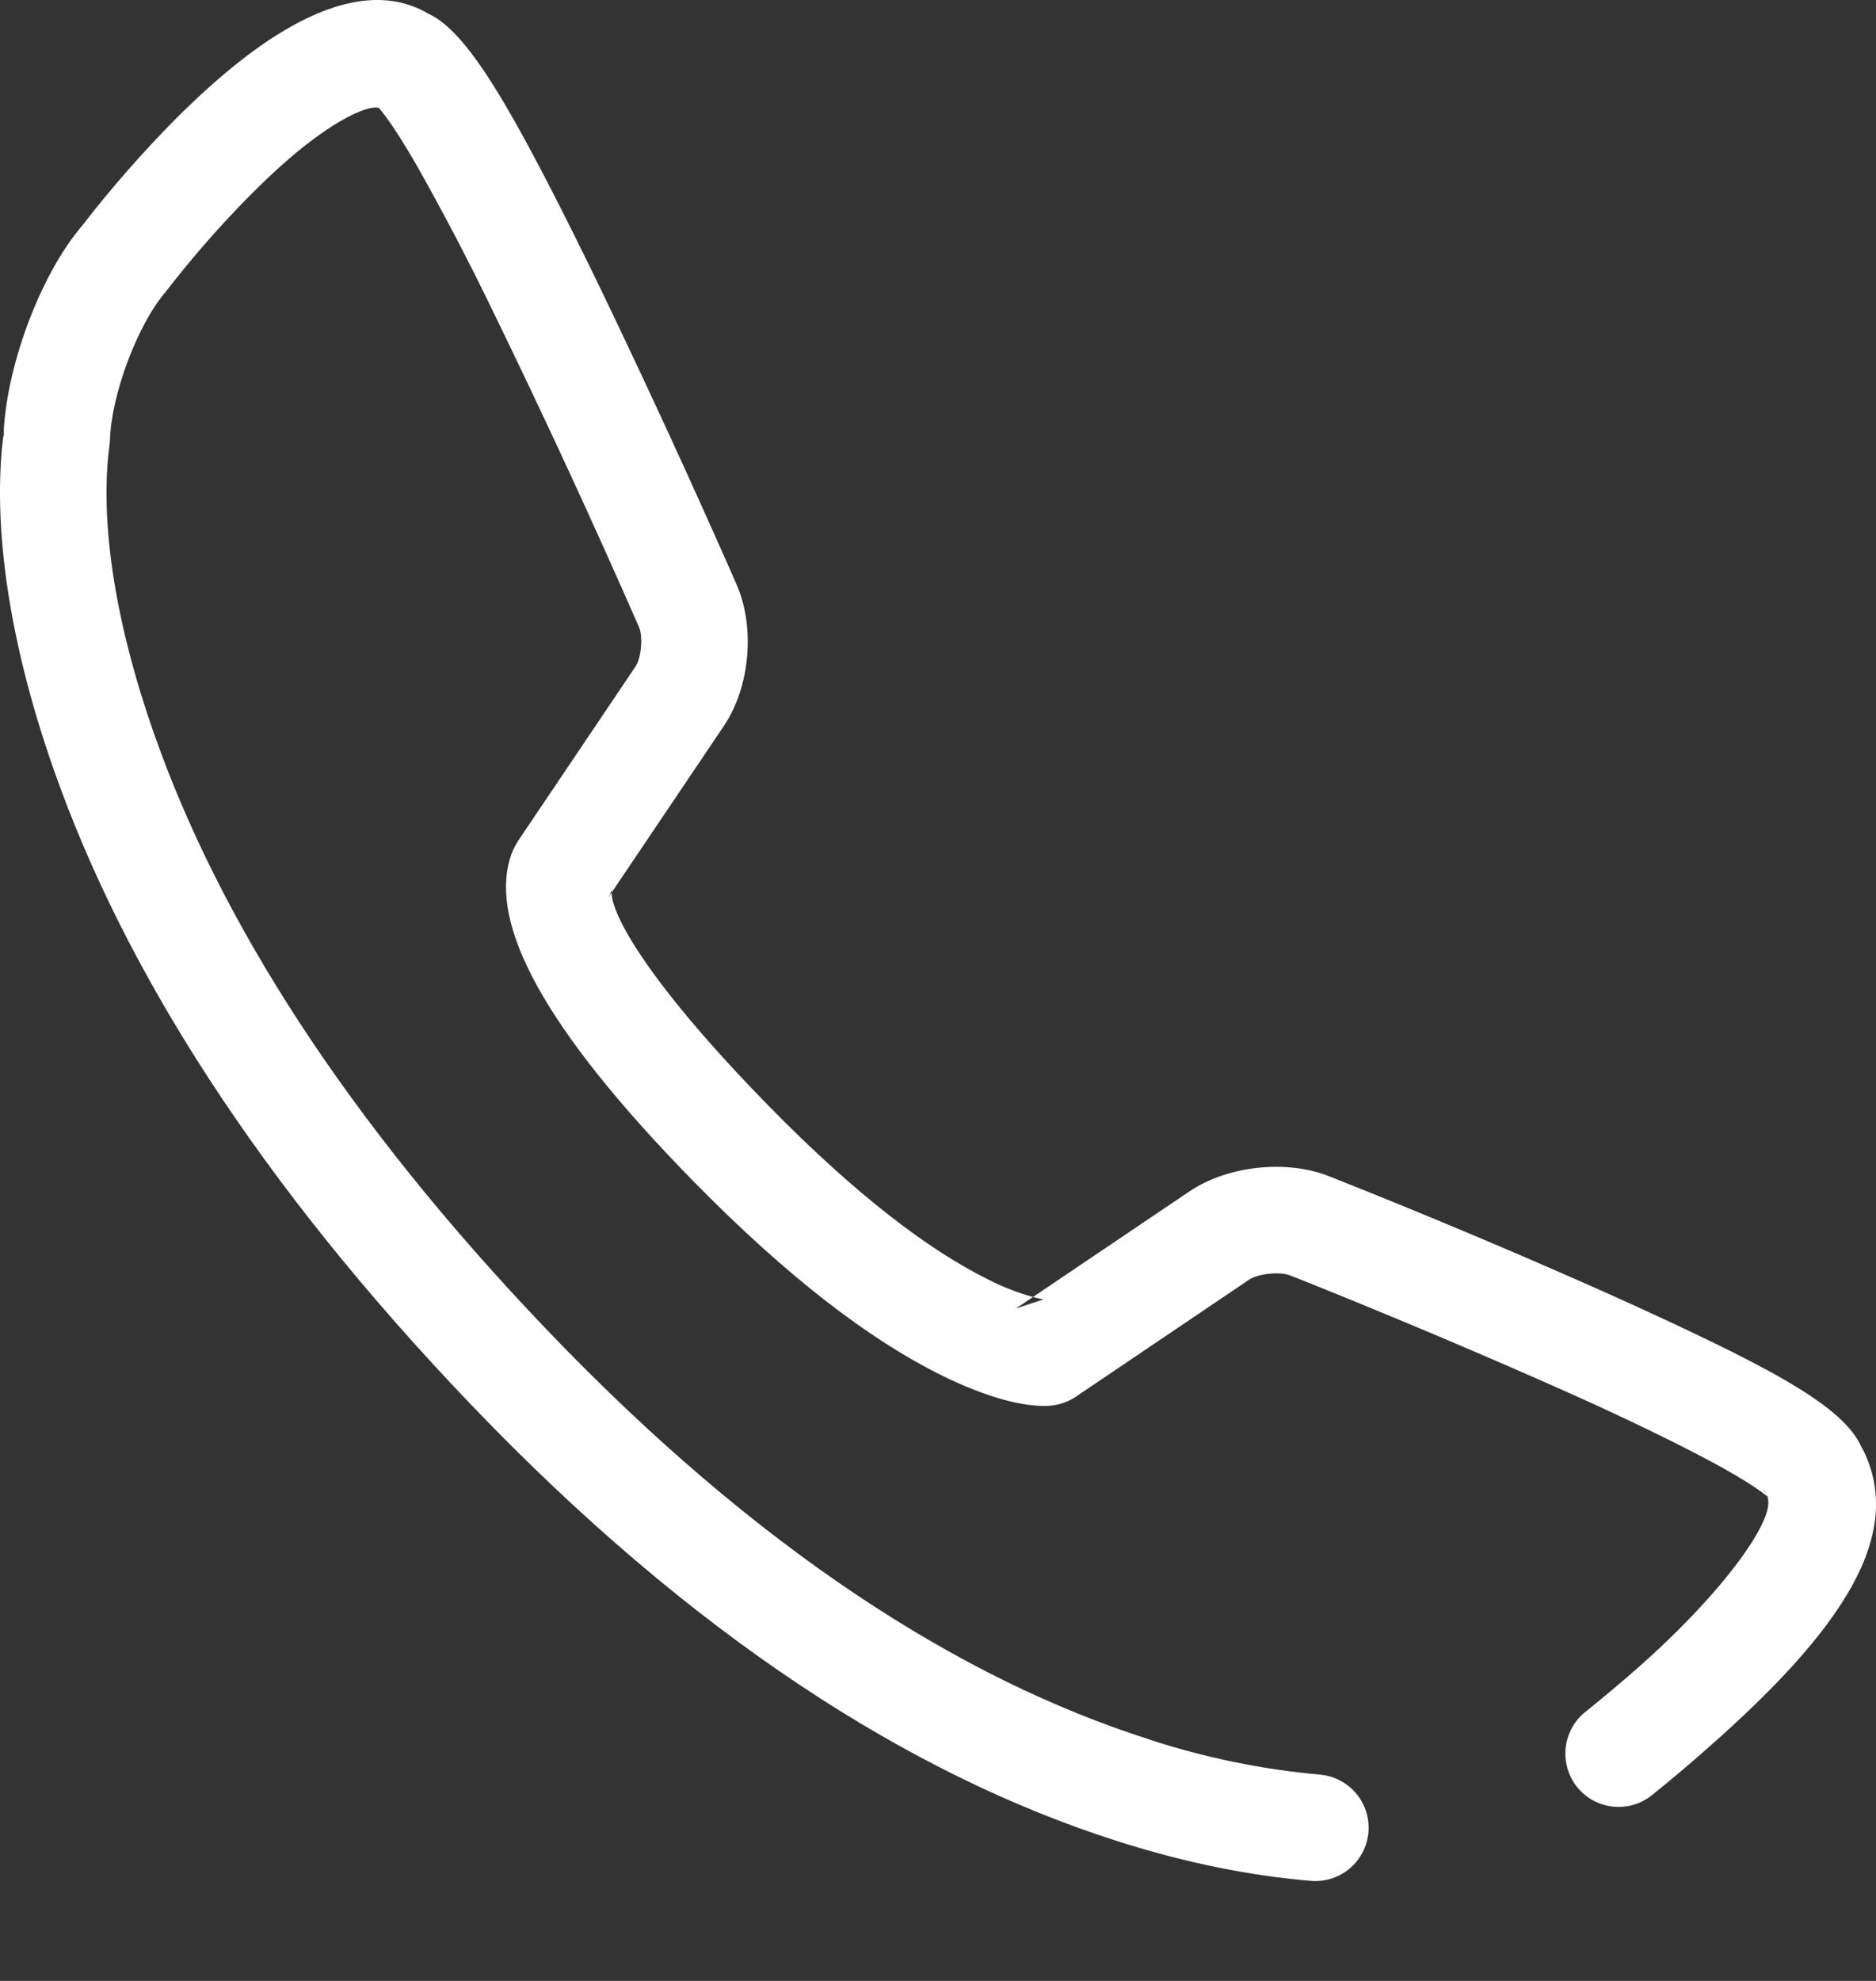 <?xml version="1.0" encoding="UTF-8"?>
<svg width="18px" height="19px" viewBox="0 0 18 19" version="1.1" xmlns="http://www.w3.org/2000/svg" xmlns:xlink="http://www.w3.org/1999/xlink">
    <rect x="0" y="0" width="18" height="19" fill="#333333" stroke="none"/>
    <!-- Generator: Sketch 64 (93537) - https://sketch.com -->
    <title>电话</title>
    <desc>Created with Sketch.</desc>
    <g id="首页" stroke="none" stroke-width="1" fill="none" fill-rule="evenodd">
        <g id="首页12.6版本二" transform="translate(-1504, -3509)" fill="#FFFFFF">
            <g id="编组-9" transform="translate(20, 3139)">
                <g id="编组-25" transform="translate(1453, 198)">
                    <g id="编组-20" transform="translate(20, 157)">
                        <g id="编组-23" transform="translate(0, 4)">
                            <path d="M22.028,27.684 C20.206,27.104 18.261,25.857 16.256,23.764 C14.312,21.733 13.103,19.814 12.483,18.051 C12.079,16.905 11.978,16.002 12.038,15.382 C12.04,15.357 12.043,15.331 12.047,15.305 L12.055,15.225 C12.066,14.791 12.317,14.119 12.585,13.805 C12.841,13.473 13.117,13.157 13.413,12.86 C13.649,12.623 13.875,12.425 14.083,12.28 C14.391,12.063 14.59,12.009 14.641,12.039 C14.636,12.039 14.666,12.07 14.709,12.129 C14.785,12.232 14.879,12.381 14.989,12.57 C15.252,13.035 15.5,13.509 15.732,13.99 C16.219,14.989 16.685,15.997 17.131,17.014 C17.171,17.106 17.153,17.309 17.099,17.391 L15.972,19.064 C15.936,19.119 15.909,19.179 15.891,19.242 C15.711,19.863 16.186,20.835 17.66,22.337 C18.558,23.252 19.344,23.848 20.019,24.184 C20.473,24.41 20.817,24.491 21.043,24.485 C21.15,24.481 21.241,24.451 21.319,24.399 L22.985,23.274 C23.071,23.216 23.283,23.194 23.381,23.234 L23.59,23.317 C24.325,23.613 25.056,23.92 25.781,24.239 C25.95,24.313 26.112,24.386 26.267,24.456 C26.788,24.695 27.216,24.906 27.528,25.079 C27.69,25.17 27.817,25.248 27.901,25.31 C27.935,25.335 27.959,25.355 27.97,25.366 C27.946,25.338 27.928,25.306 27.918,25.271 L27.953,25.348 C28.061,25.541 27.549,26.261 26.718,26.994 C26.557,27.136 26.392,27.274 26.225,27.409 C26.076,27.52 25.999,27.704 26.024,27.889 C26.049,28.073 26.172,28.23 26.346,28.297 C26.52,28.364 26.717,28.331 26.859,28.211 C27.041,28.065 27.219,27.914 27.393,27.76 C28.651,26.651 29.326,25.703 28.844,24.846 L28.879,24.923 C28.734,24.524 28.106,24.174 26.692,23.527 C26.533,23.454 26.367,23.38 26.195,23.304 C25.39,22.949 24.578,22.609 23.76,22.285 C23.351,22.119 22.781,22.179 22.413,22.427 L20.747,23.551 L21.009,23.464 C21.023,23.464 20.996,23.461 20.937,23.447 C20.777,23.405 20.622,23.345 20.475,23.269 C19.907,22.987 19.212,22.459 18.389,21.621 C17.149,20.357 16.825,19.693 16.873,19.526 C16.862,19.561 16.846,19.594 16.826,19.624 L17.946,17.962 C18.197,17.589 18.248,17.015 18.066,16.603 L17.967,16.378 C17.61,15.573 17.242,14.773 16.862,13.978 C16.79,13.827 16.719,13.68 16.65,13.539 C15.907,12.028 15.487,11.304 15.111,11.132 C14.658,10.865 14.099,11.02 13.495,11.443 C13.234,11.627 12.964,11.862 12.689,12.137 C12.368,12.461 12.067,12.804 11.788,13.165 C11.384,13.637 11.05,14.535 11.033,15.199 L11.042,15.119 C11.035,15.154 11.027,15.21 11.02,15.285 C10.947,16.049 11.065,17.102 11.519,18.391 C12.188,20.294 13.475,22.337 15.518,24.471 C17.638,26.685 19.729,28.024 21.717,28.658 C22.383,28.871 23.008,28.993 23.585,29.041 C23.864,29.06 24.107,28.852 24.13,28.573 C24.153,28.294 23.948,28.049 23.67,28.022 C23.111,27.972 22.561,27.859 22.028,27.685 L22.028,27.684 Z" id="电话"></path>
                        </g>
                    </g>
                </g>
            </g>
        </g>
    </g>
</svg>